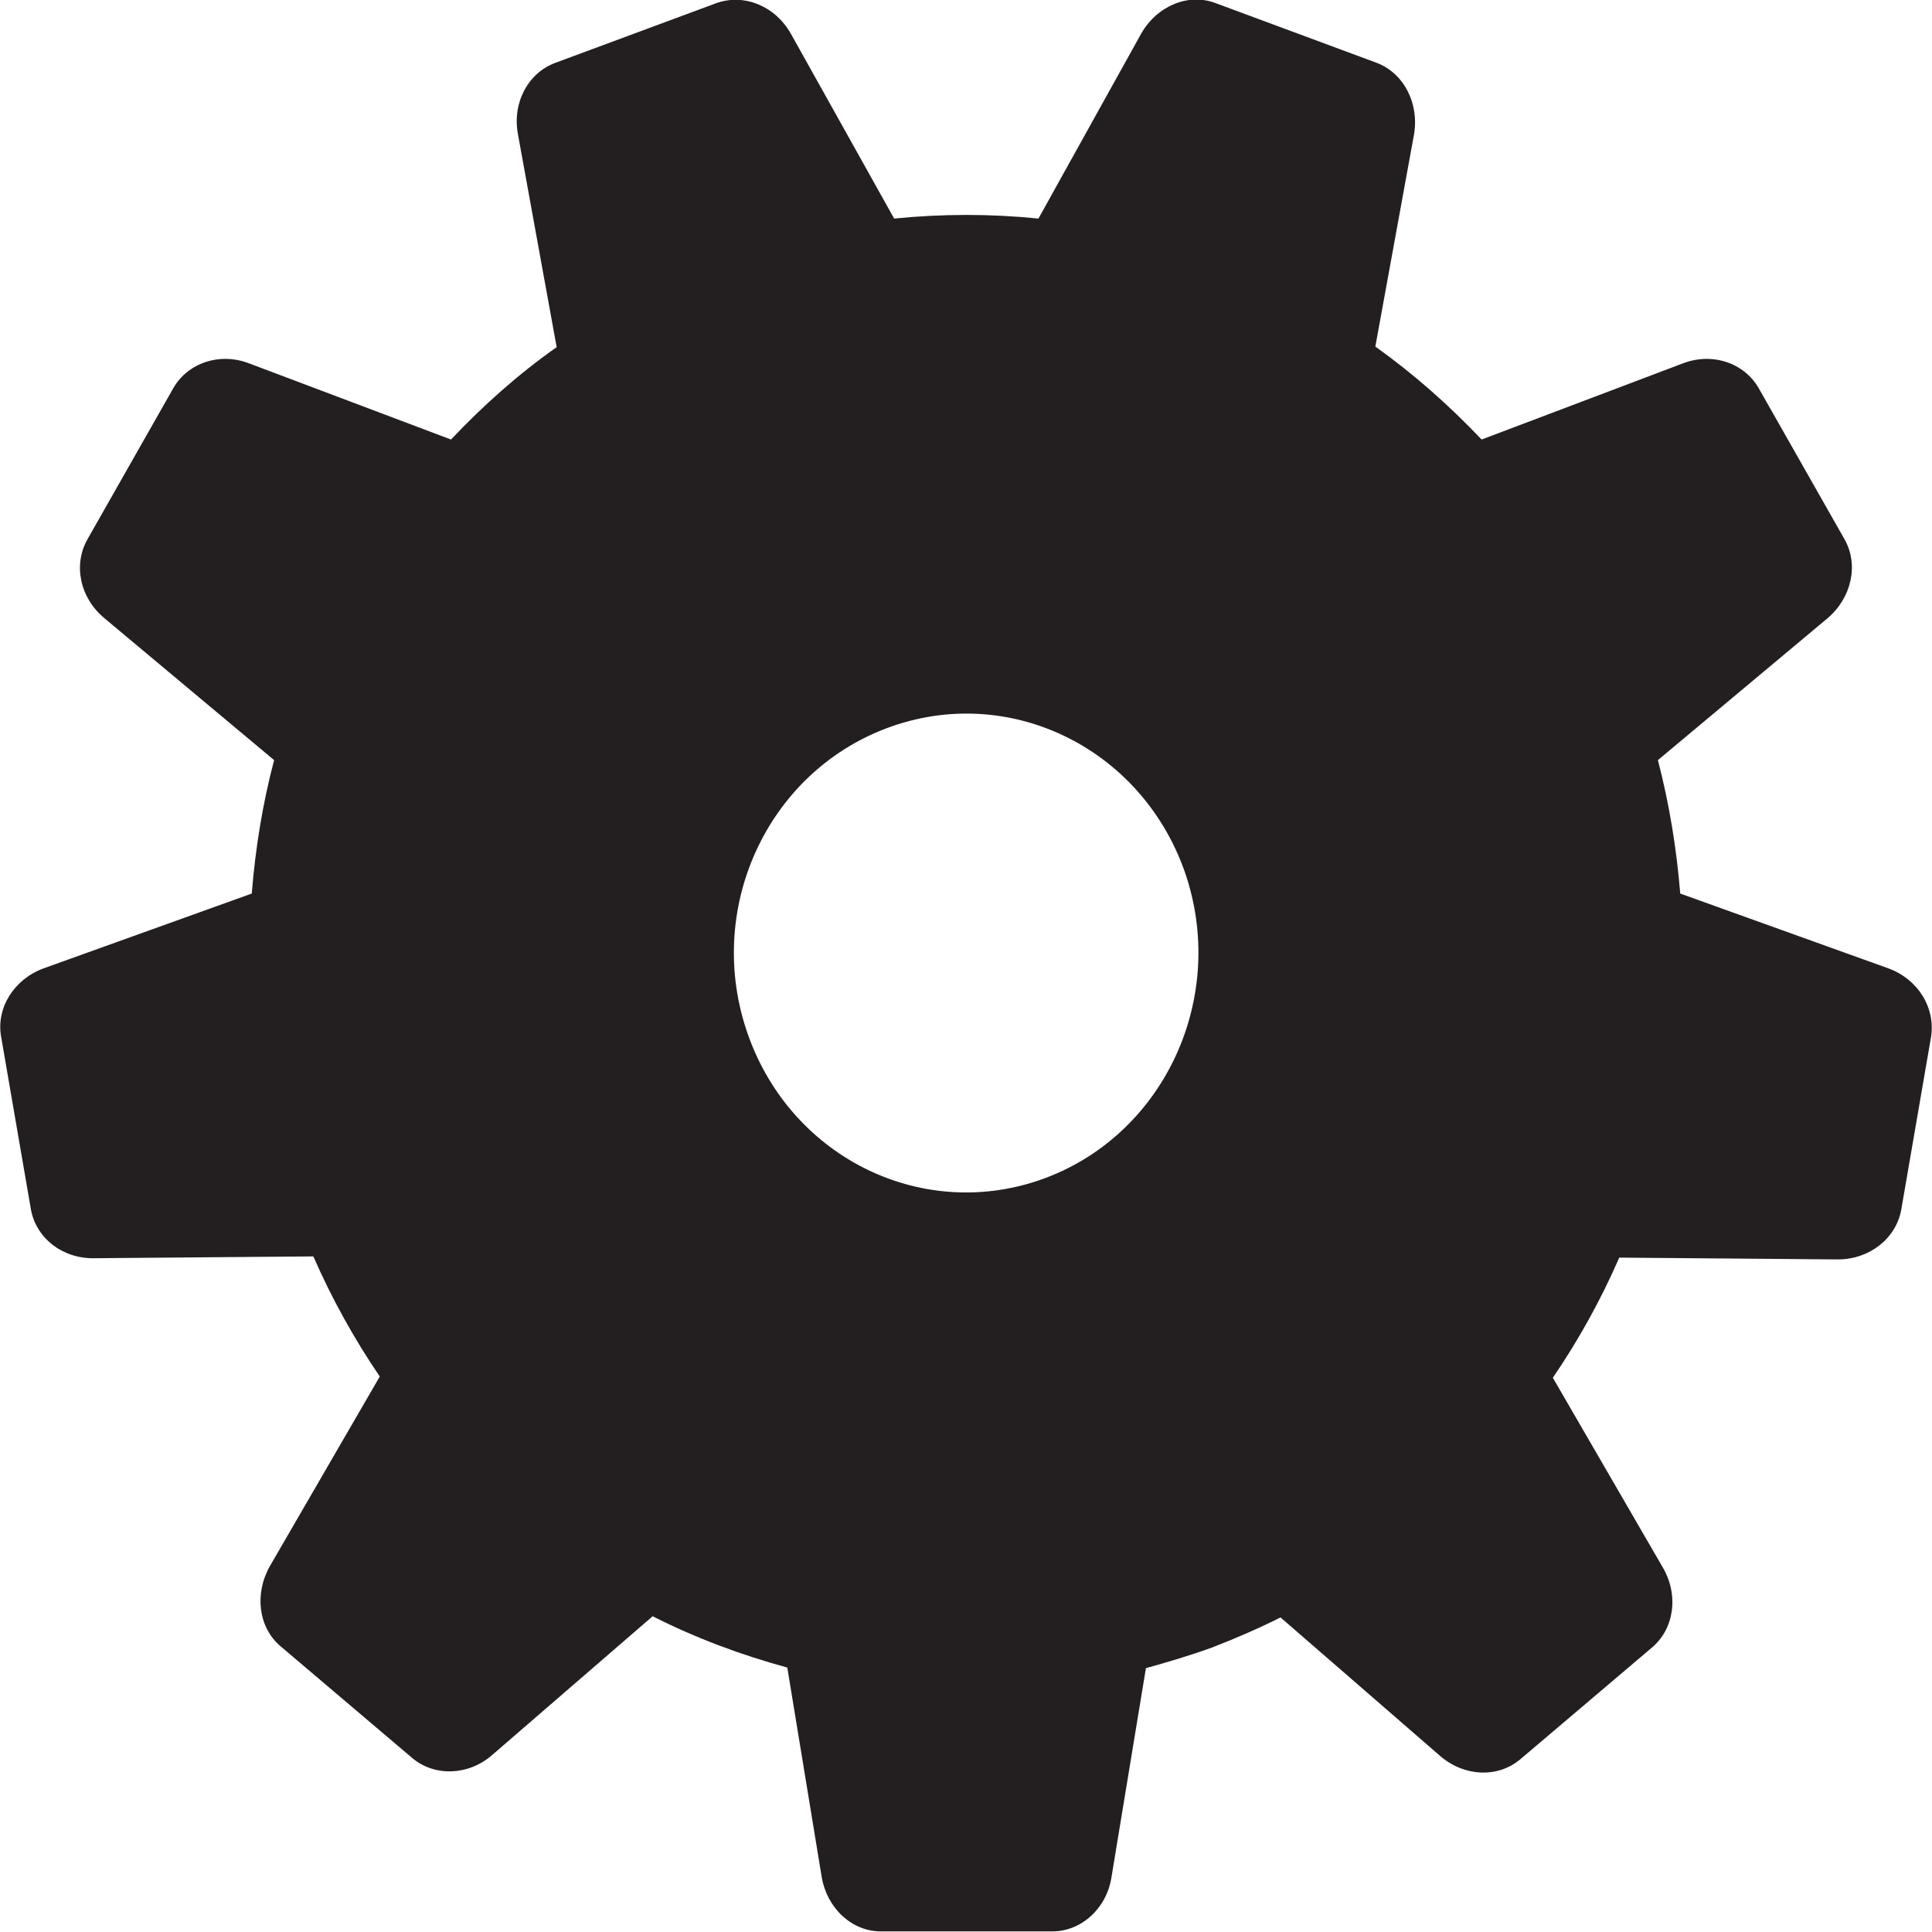 <?xml version="1.0" encoding="utf-8"?>
<!-- Generator: Adobe Illustrator 19.1.0, SVG Export Plug-In . SVG Version: 6.00 Build 0)  -->
<svg version="1.1" id="icones" xmlns="http://www.w3.org/2000/svg" xmlns:xlink="http://www.w3.org/1999/xlink" x="0px" y="0px"
	 viewBox="0 0 32 32" enable-background="new 0 0 32 32" xml:space="preserve">
<path fill="#231F20" d="M31.28,16.04l-3.45-1.24c-0.06-0.74-0.18-1.48-0.37-2.21l2.81-2.35c0.4-0.34,0.52-0.89,0.28-1.31l-1.42-2.5
	c-0.24-0.42-0.77-0.6-1.26-0.41l-3.33,1.26C24,6.71,23.41,6.19,22.78,5.74l0.64-3.51c0.09-0.52-0.17-1.02-0.62-1.19l-2.67-0.99
	c-0.45-0.17-0.97,0.05-1.23,0.51L17.2,3.62c-0.79-0.08-1.59-0.08-2.39,0L13.1,0.56c-0.26-0.46-0.77-0.67-1.23-0.51L9.2,1.04
	C8.74,1.21,8.48,1.71,8.58,2.23l0.64,3.52C8.58,6.2,8,6.72,7.47,7.28L4.13,6.02C3.64,5.83,3.11,6.01,2.87,6.43l-1.42,2.5
	C1.21,9.35,1.32,9.9,1.73,10.24l2.81,2.35c-0.19,0.72-0.31,1.46-0.37,2.21l-3.45,1.24c-0.49,0.18-0.79,0.66-0.7,1.14l0.49,2.84
	c0.08,0.48,0.52,0.83,1.05,0.82l3.63-0.03c0.31,0.71,0.68,1.37,1.1,1.99l-1.82,3.14c-0.26,0.46-0.19,1.02,0.18,1.33l2.18,1.85
	c0.37,0.31,0.93,0.29,1.32-0.05l2.66-2.3c0.71,0.36,1.46,0.64,2.23,0.85l0.57,3.47c0.09,0.52,0.5,0.9,0.98,0.9h2.84
	c0.48,0,0.9-0.38,0.98-0.9l0.57-3.46c0.36-0.1,0.73-0.21,1.09-0.34c0.39-0.15,0.78-0.32,1.14-0.5l2.65,2.3
	c0.4,0.34,0.95,0.36,1.32,0.05l2.18-1.85c0.37-0.31,0.45-0.87,0.18-1.33l-1.82-3.14c0.43-0.63,0.8-1.3,1.1-1.99l3.62,0.03
	c0.52,0,0.96-0.34,1.05-0.82l0.49-2.84C32.07,16.7,31.77,16.22,31.28,16.04z M17.32,19.51c-2,0.75-4.2-0.31-4.93-2.37
	c-0.73-2.06,0.3-4.33,2.3-5.08c2-0.75,4.2,0.31,4.93,2.37C20.34,16.49,19.31,18.76,17.32,19.51z"/>
</svg>
